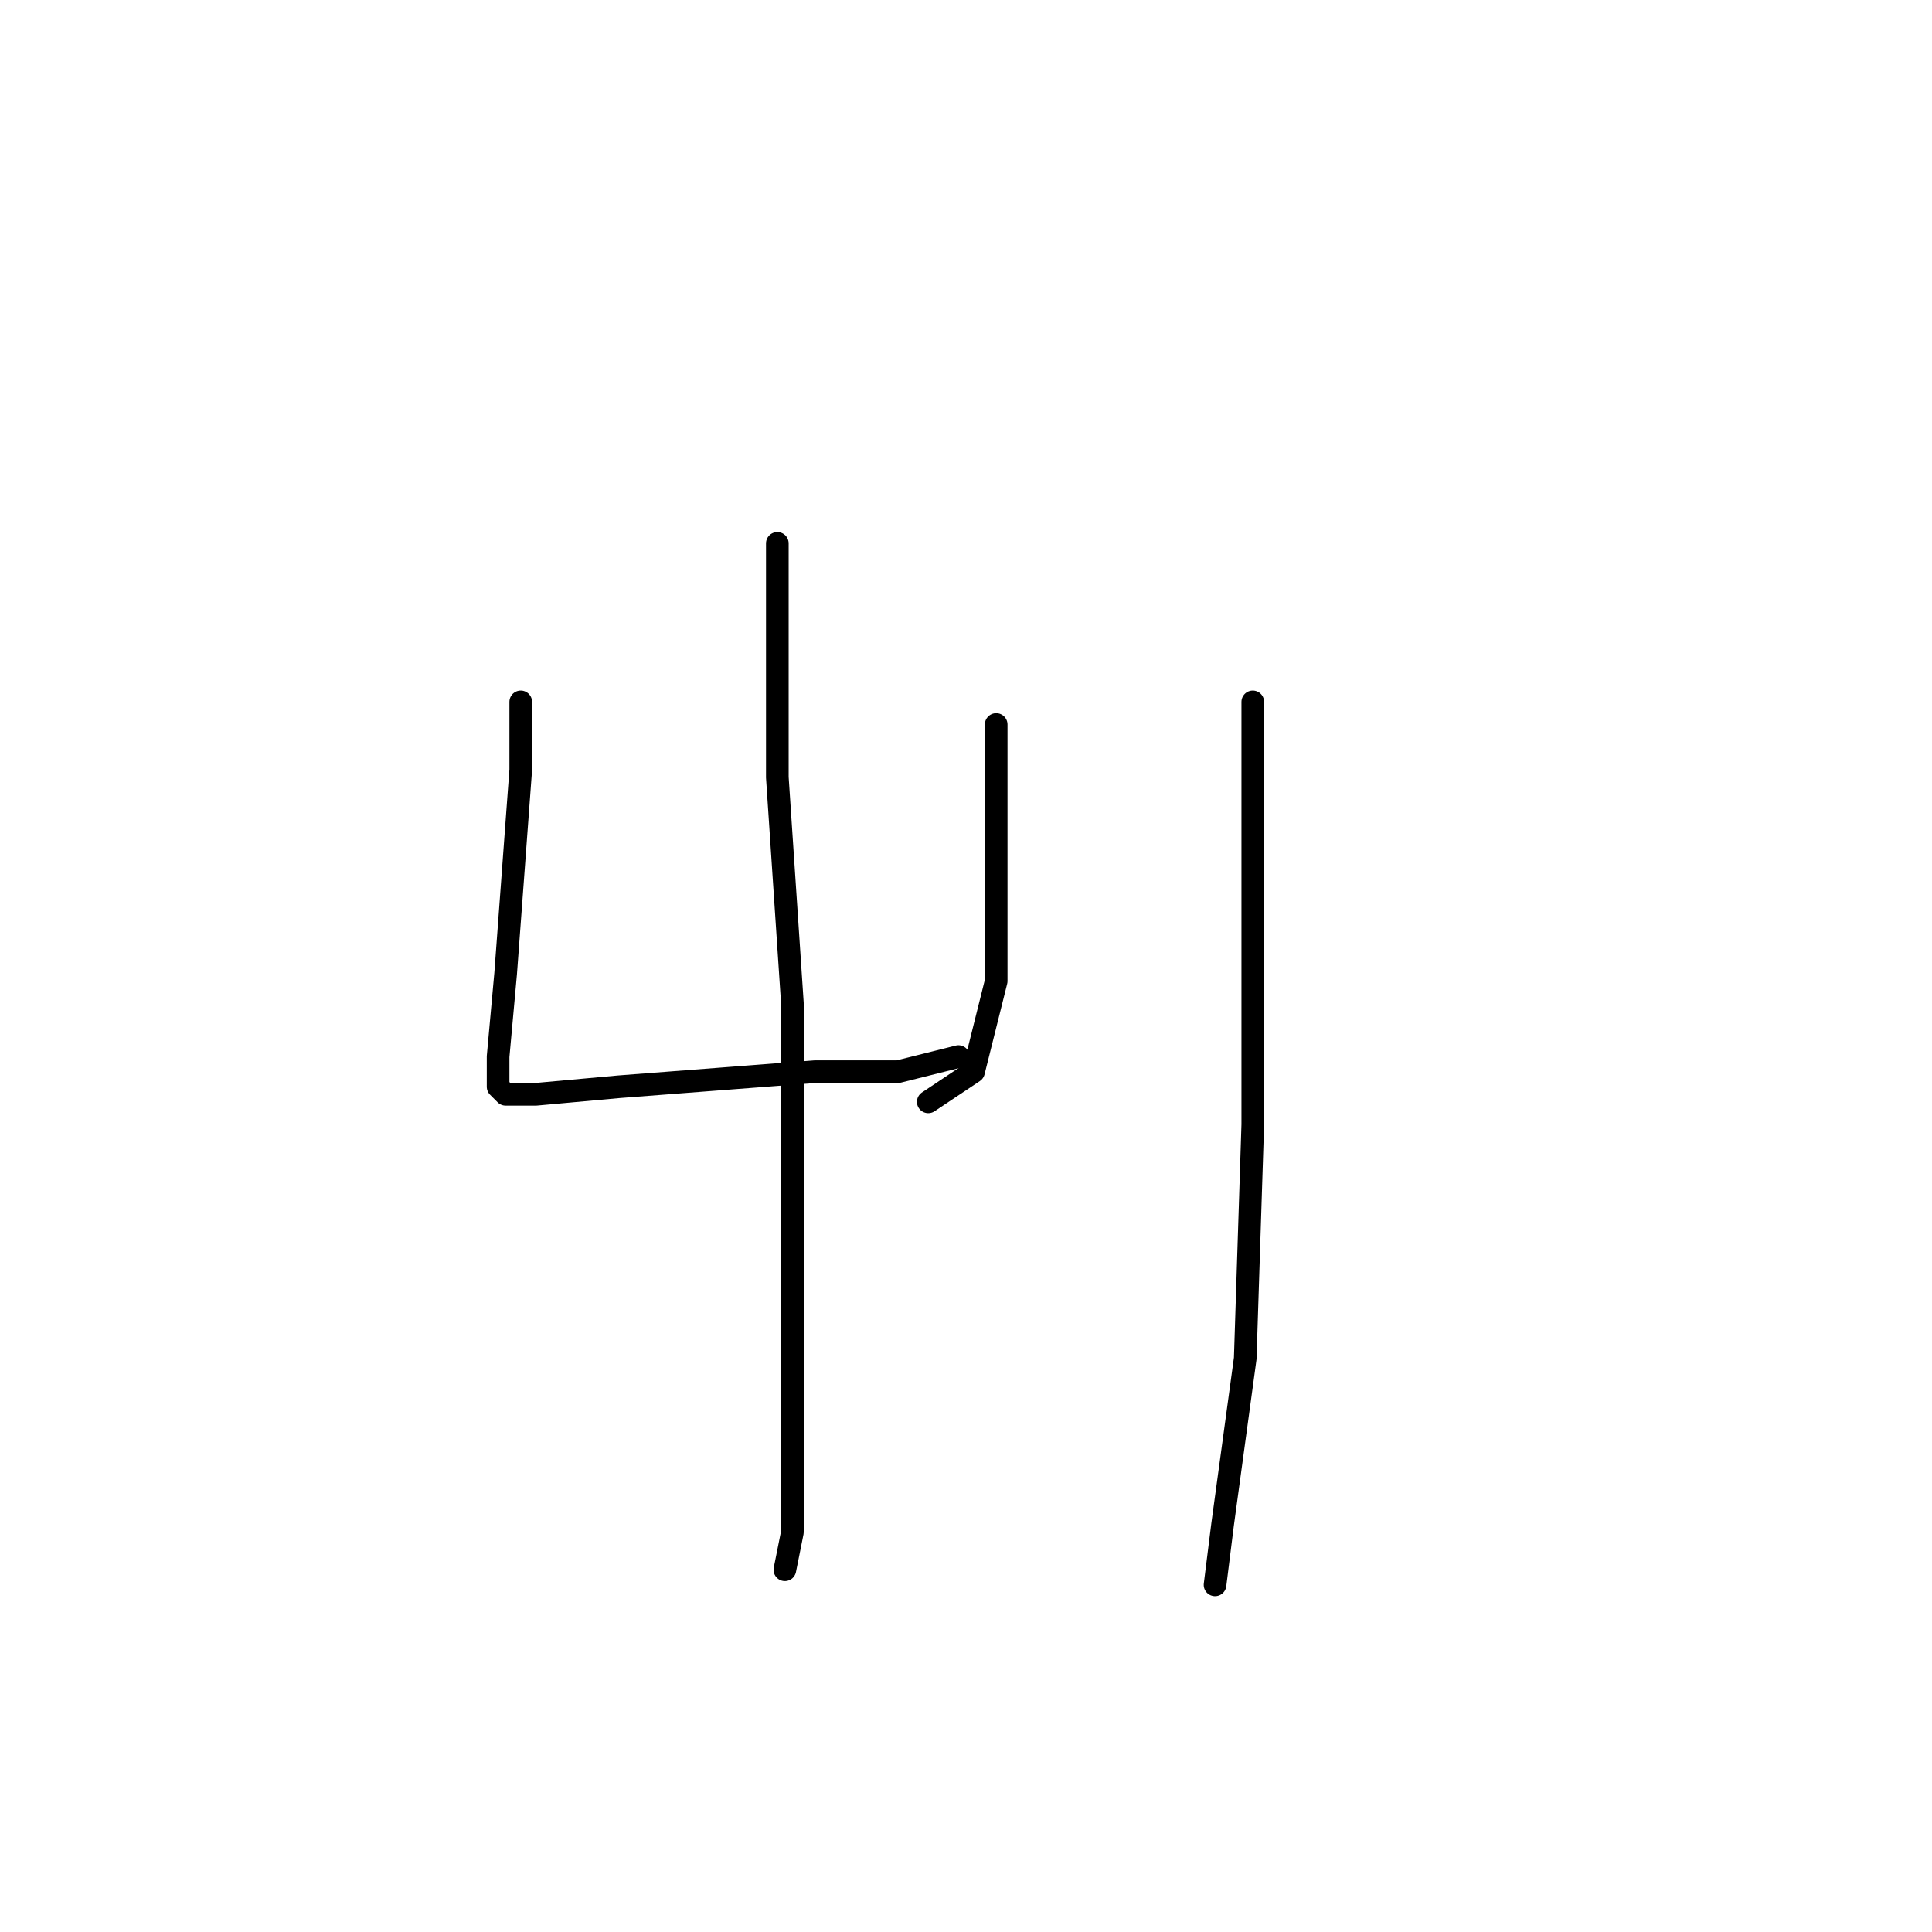 <?xml version="1.0" standalone="no"?>
    <svg width="256" height="256" xmlns="http://www.w3.org/2000/svg" version="1.1">
    <polyline stroke="black" stroke-width="3" stroke-linecap="round" fill="transparent" stroke-linejoin="round" points="69 93 69 102 67 129 66 140 66 144 67 145 71 145 82 144 95 143 108 142 119 142 127 140 127 140 " />
        <polyline stroke="black" stroke-width="3" stroke-linecap="round" fill="transparent" stroke-linejoin="round" points="132 96 132 112 132 130 129 142 123 146 123 146 " />
        <polyline stroke="black" stroke-width="3" stroke-linecap="round" fill="transparent" stroke-linejoin="round" points="103 72 103 80 103 103 105 133 105 161 105 186 105 203 104 208 104 208 " />
        <polyline stroke="black" stroke-width="3" stroke-linecap="round" fill="transparent" stroke-linejoin="round" points="166 93 166 133 166 149 165 180 162 202 161 210 161 210 " />
        </svg>
